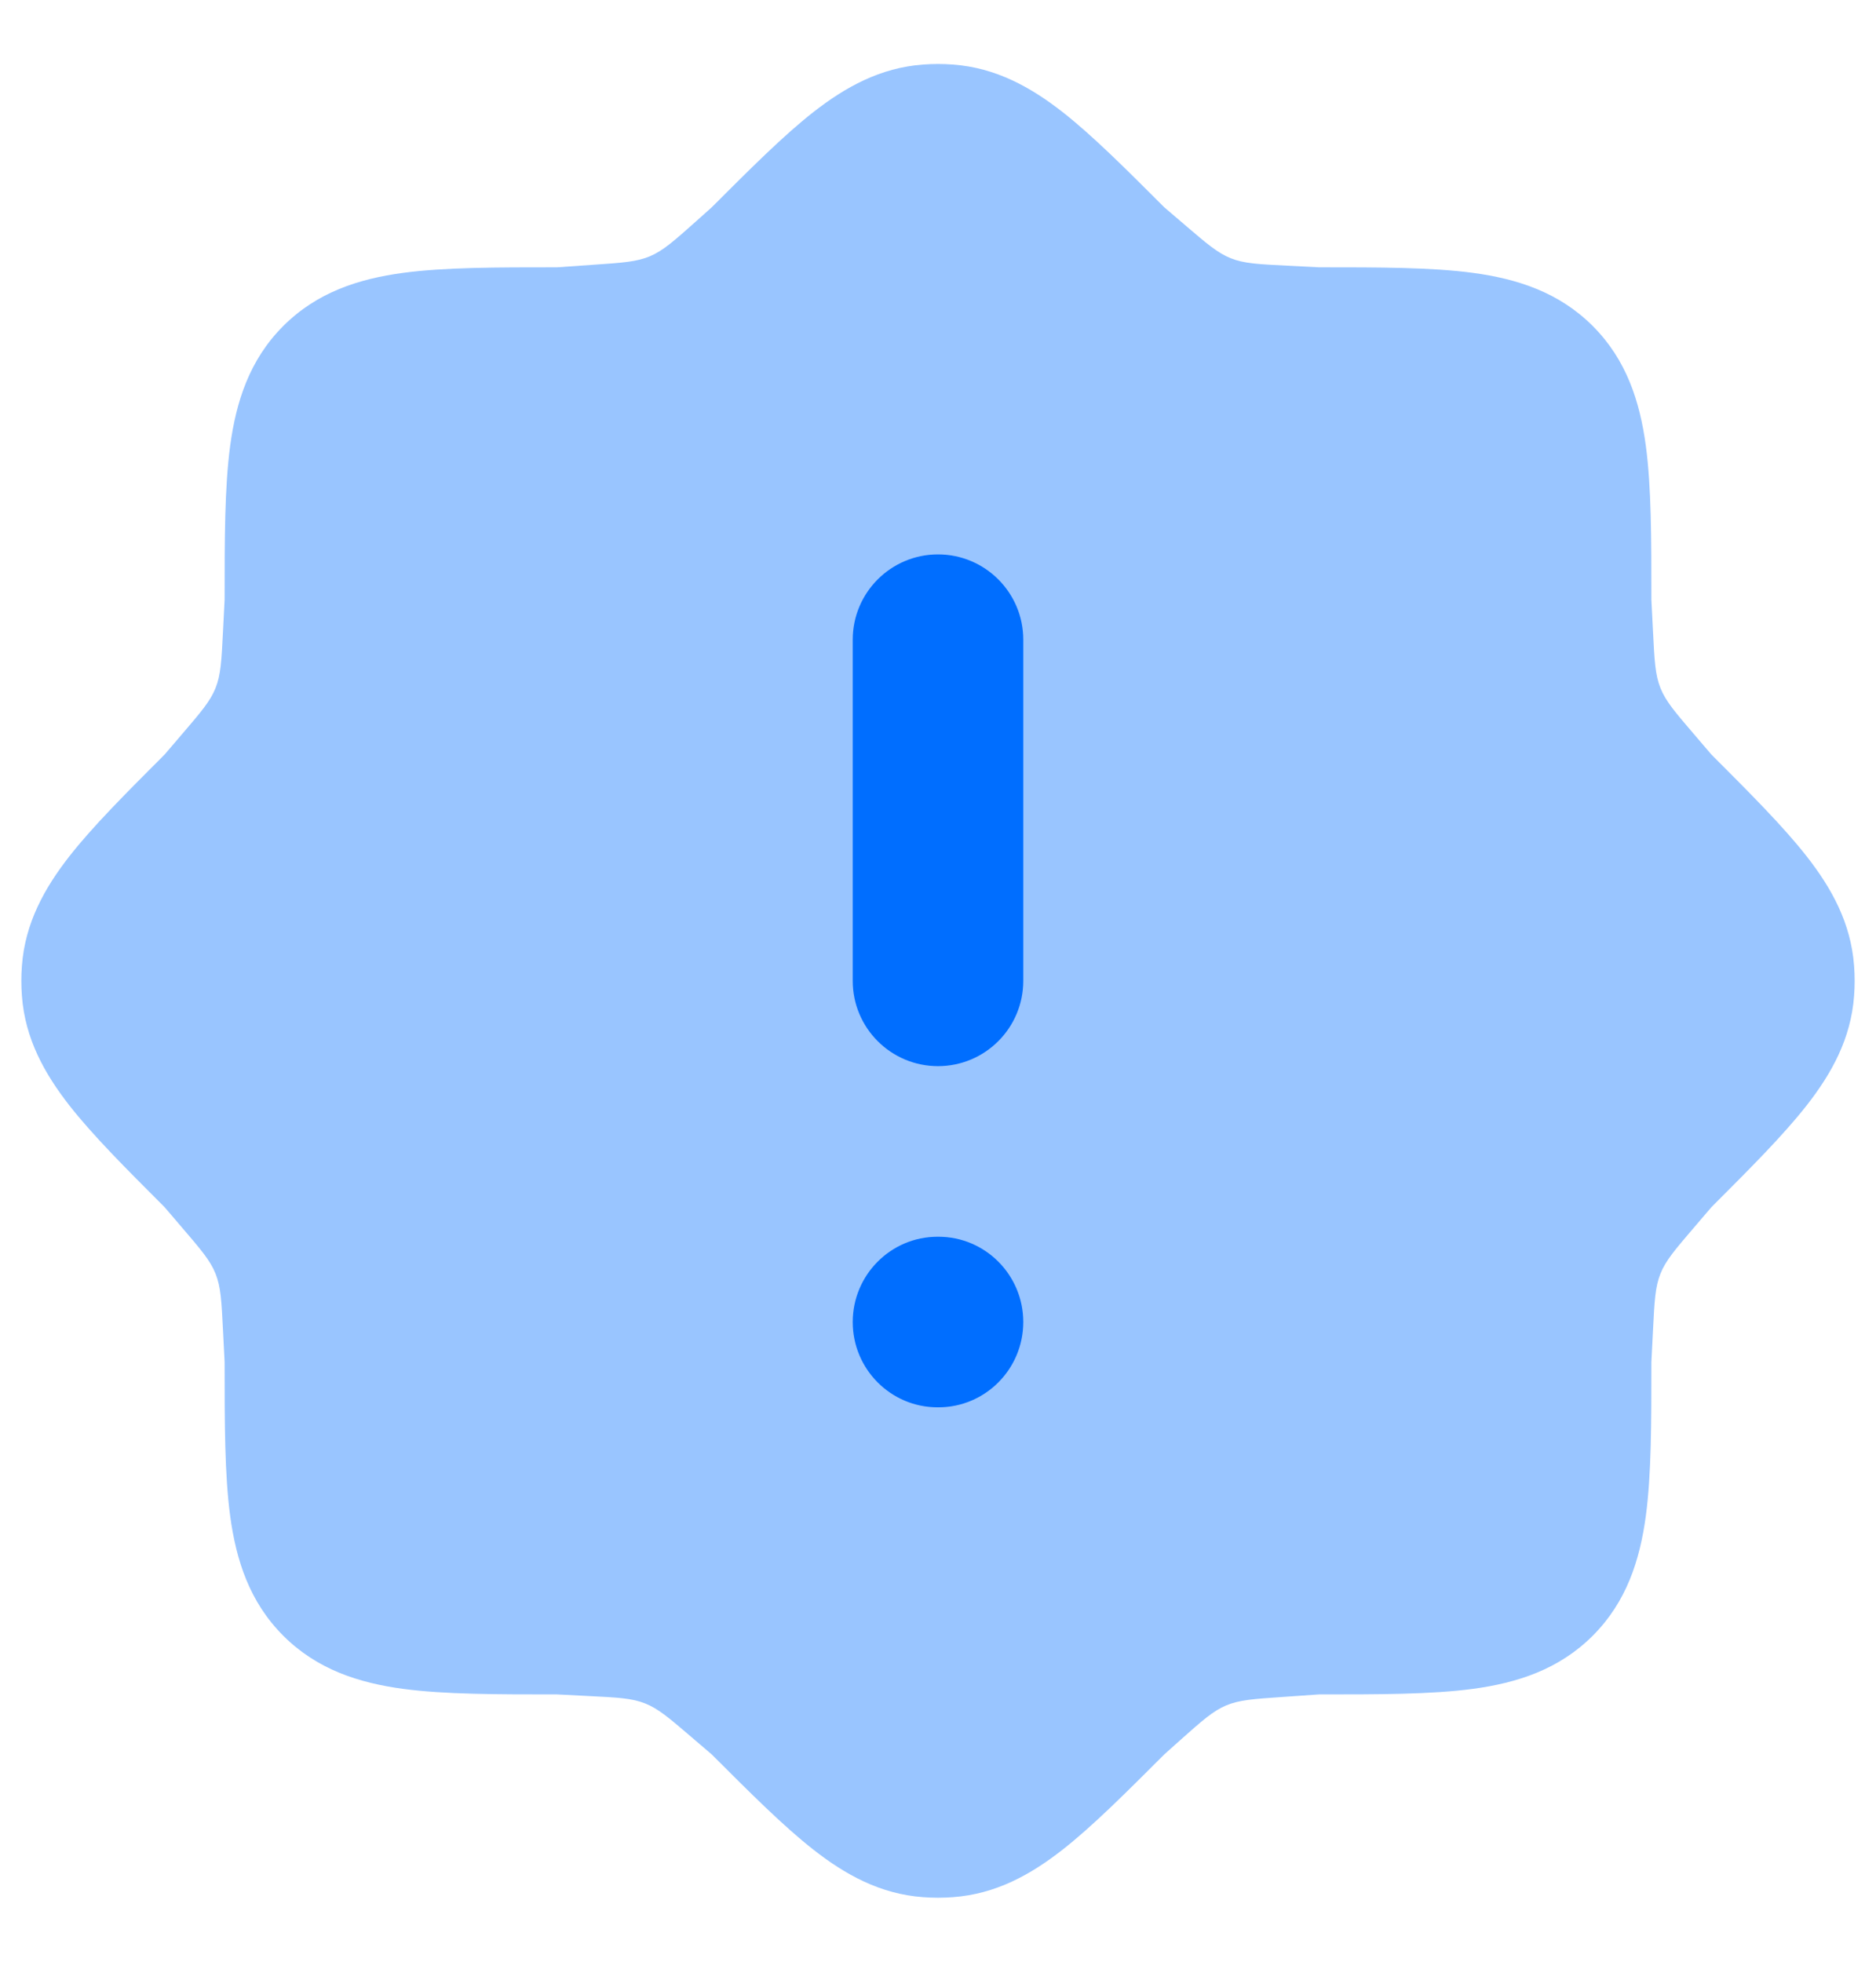 <svg width="22" height="23" viewBox="0 0 22 23" fill="none" xmlns="http://www.w3.org/2000/svg">
<path opacity="0.4" d="M10.824 0.757C10.941 0.748 11.059 0.748 11.176 0.757C11.679 0.794 12.087 1.022 12.46 1.313C12.811 1.588 13.199 1.976 13.653 2.43L13.895 2.637L13.895 2.637C14.152 2.857 14.28 2.967 14.434 3.028C14.589 3.09 14.757 3.098 15.095 3.115L15.467 3.134C16.178 3.134 16.786 3.134 17.272 3.199C17.791 3.269 18.281 3.425 18.678 3.822C19.075 4.219 19.231 4.709 19.301 5.228C19.366 5.714 19.366 6.321 19.366 7.033L19.385 7.405V7.405C19.402 7.743 19.41 7.911 19.472 8.066C19.533 8.22 19.643 8.348 19.863 8.605L19.863 8.605L20.07 8.847C20.524 9.301 20.912 9.689 21.187 10.04C21.479 10.413 21.706 10.821 21.743 11.324C21.752 11.441 21.752 11.559 21.743 11.676C21.706 12.179 21.479 12.587 21.187 12.96C20.912 13.311 20.524 13.699 20.07 14.153L19.863 14.395C19.643 14.652 19.533 14.78 19.472 14.934C19.41 15.089 19.402 15.257 19.385 15.595V15.595L19.366 15.967C19.366 16.678 19.366 17.286 19.301 17.772C19.231 18.291 19.075 18.781 18.678 19.178C18.281 19.575 17.791 19.731 17.272 19.801C16.786 19.866 16.178 19.866 15.467 19.866L15.038 19.896C14.699 19.919 14.53 19.931 14.377 19.996C14.224 20.061 14.097 20.174 13.844 20.399L13.653 20.57C13.199 21.024 12.811 21.412 12.46 21.687C12.087 21.979 11.679 22.206 11.176 22.243C11.059 22.252 10.941 22.252 10.824 22.243C10.321 22.206 9.913 21.979 9.54 21.687C9.189 21.412 8.801 21.024 8.347 20.57L8.347 20.57L8.105 20.363L8.105 20.363C7.848 20.143 7.72 20.033 7.566 19.972C7.411 19.91 7.243 19.902 6.905 19.885H6.905L6.533 19.866C5.821 19.866 5.214 19.866 4.728 19.801C4.209 19.731 3.719 19.575 3.322 19.178C2.925 18.781 2.769 18.291 2.699 17.772C2.634 17.286 2.634 16.678 2.634 15.967L2.615 15.595C2.598 15.257 2.59 15.089 2.528 14.934C2.467 14.78 2.357 14.652 2.137 14.395L2.137 14.395L1.93 14.153C1.476 13.699 1.088 13.311 0.813 12.96C0.522 12.587 0.294 12.179 0.257 11.676C0.248 11.559 0.248 11.441 0.257 11.324C0.294 10.821 0.522 10.413 0.813 10.04C1.088 9.689 1.476 9.301 1.93 8.847L1.93 8.847L2.137 8.605C2.357 8.348 2.467 8.22 2.528 8.066C2.59 7.911 2.598 7.743 2.615 7.405L2.634 7.033C2.634 6.321 2.634 5.714 2.699 5.228C2.769 4.709 2.925 4.219 3.322 3.822C3.719 3.425 4.209 3.269 4.728 3.199C5.214 3.134 5.821 3.134 6.533 3.134L6.962 3.104C7.301 3.081 7.47 3.069 7.623 3.004C7.776 2.939 7.903 2.826 8.156 2.601L8.347 2.43C8.801 1.976 9.189 1.588 9.54 1.313C9.913 1.022 10.321 0.794 10.824 0.757Z" fill="#006EFF"/>
<path fill-rule="evenodd" clip-rule="evenodd" d="M10 15.5C10 14.948 10.446 14.5 10.995 14.5H11.005C11.554 14.5 12 14.948 12 15.5C12 16.052 11.554 16.5 11.005 16.5H10.995C10.446 16.5 10 16.052 10 15.5Z" fill="#006EFF"/>
<path fill-rule="evenodd" clip-rule="evenodd" d="M11 12.5C10.448 12.5 10 12.052 10 11.5L10 7.5C10 6.948 10.448 6.5 11 6.5C11.552 6.5 12 6.948 12 7.5L12 11.5C12 12.052 11.552 12.5 11 12.5Z" fill="#006EFF"/>
</svg>
